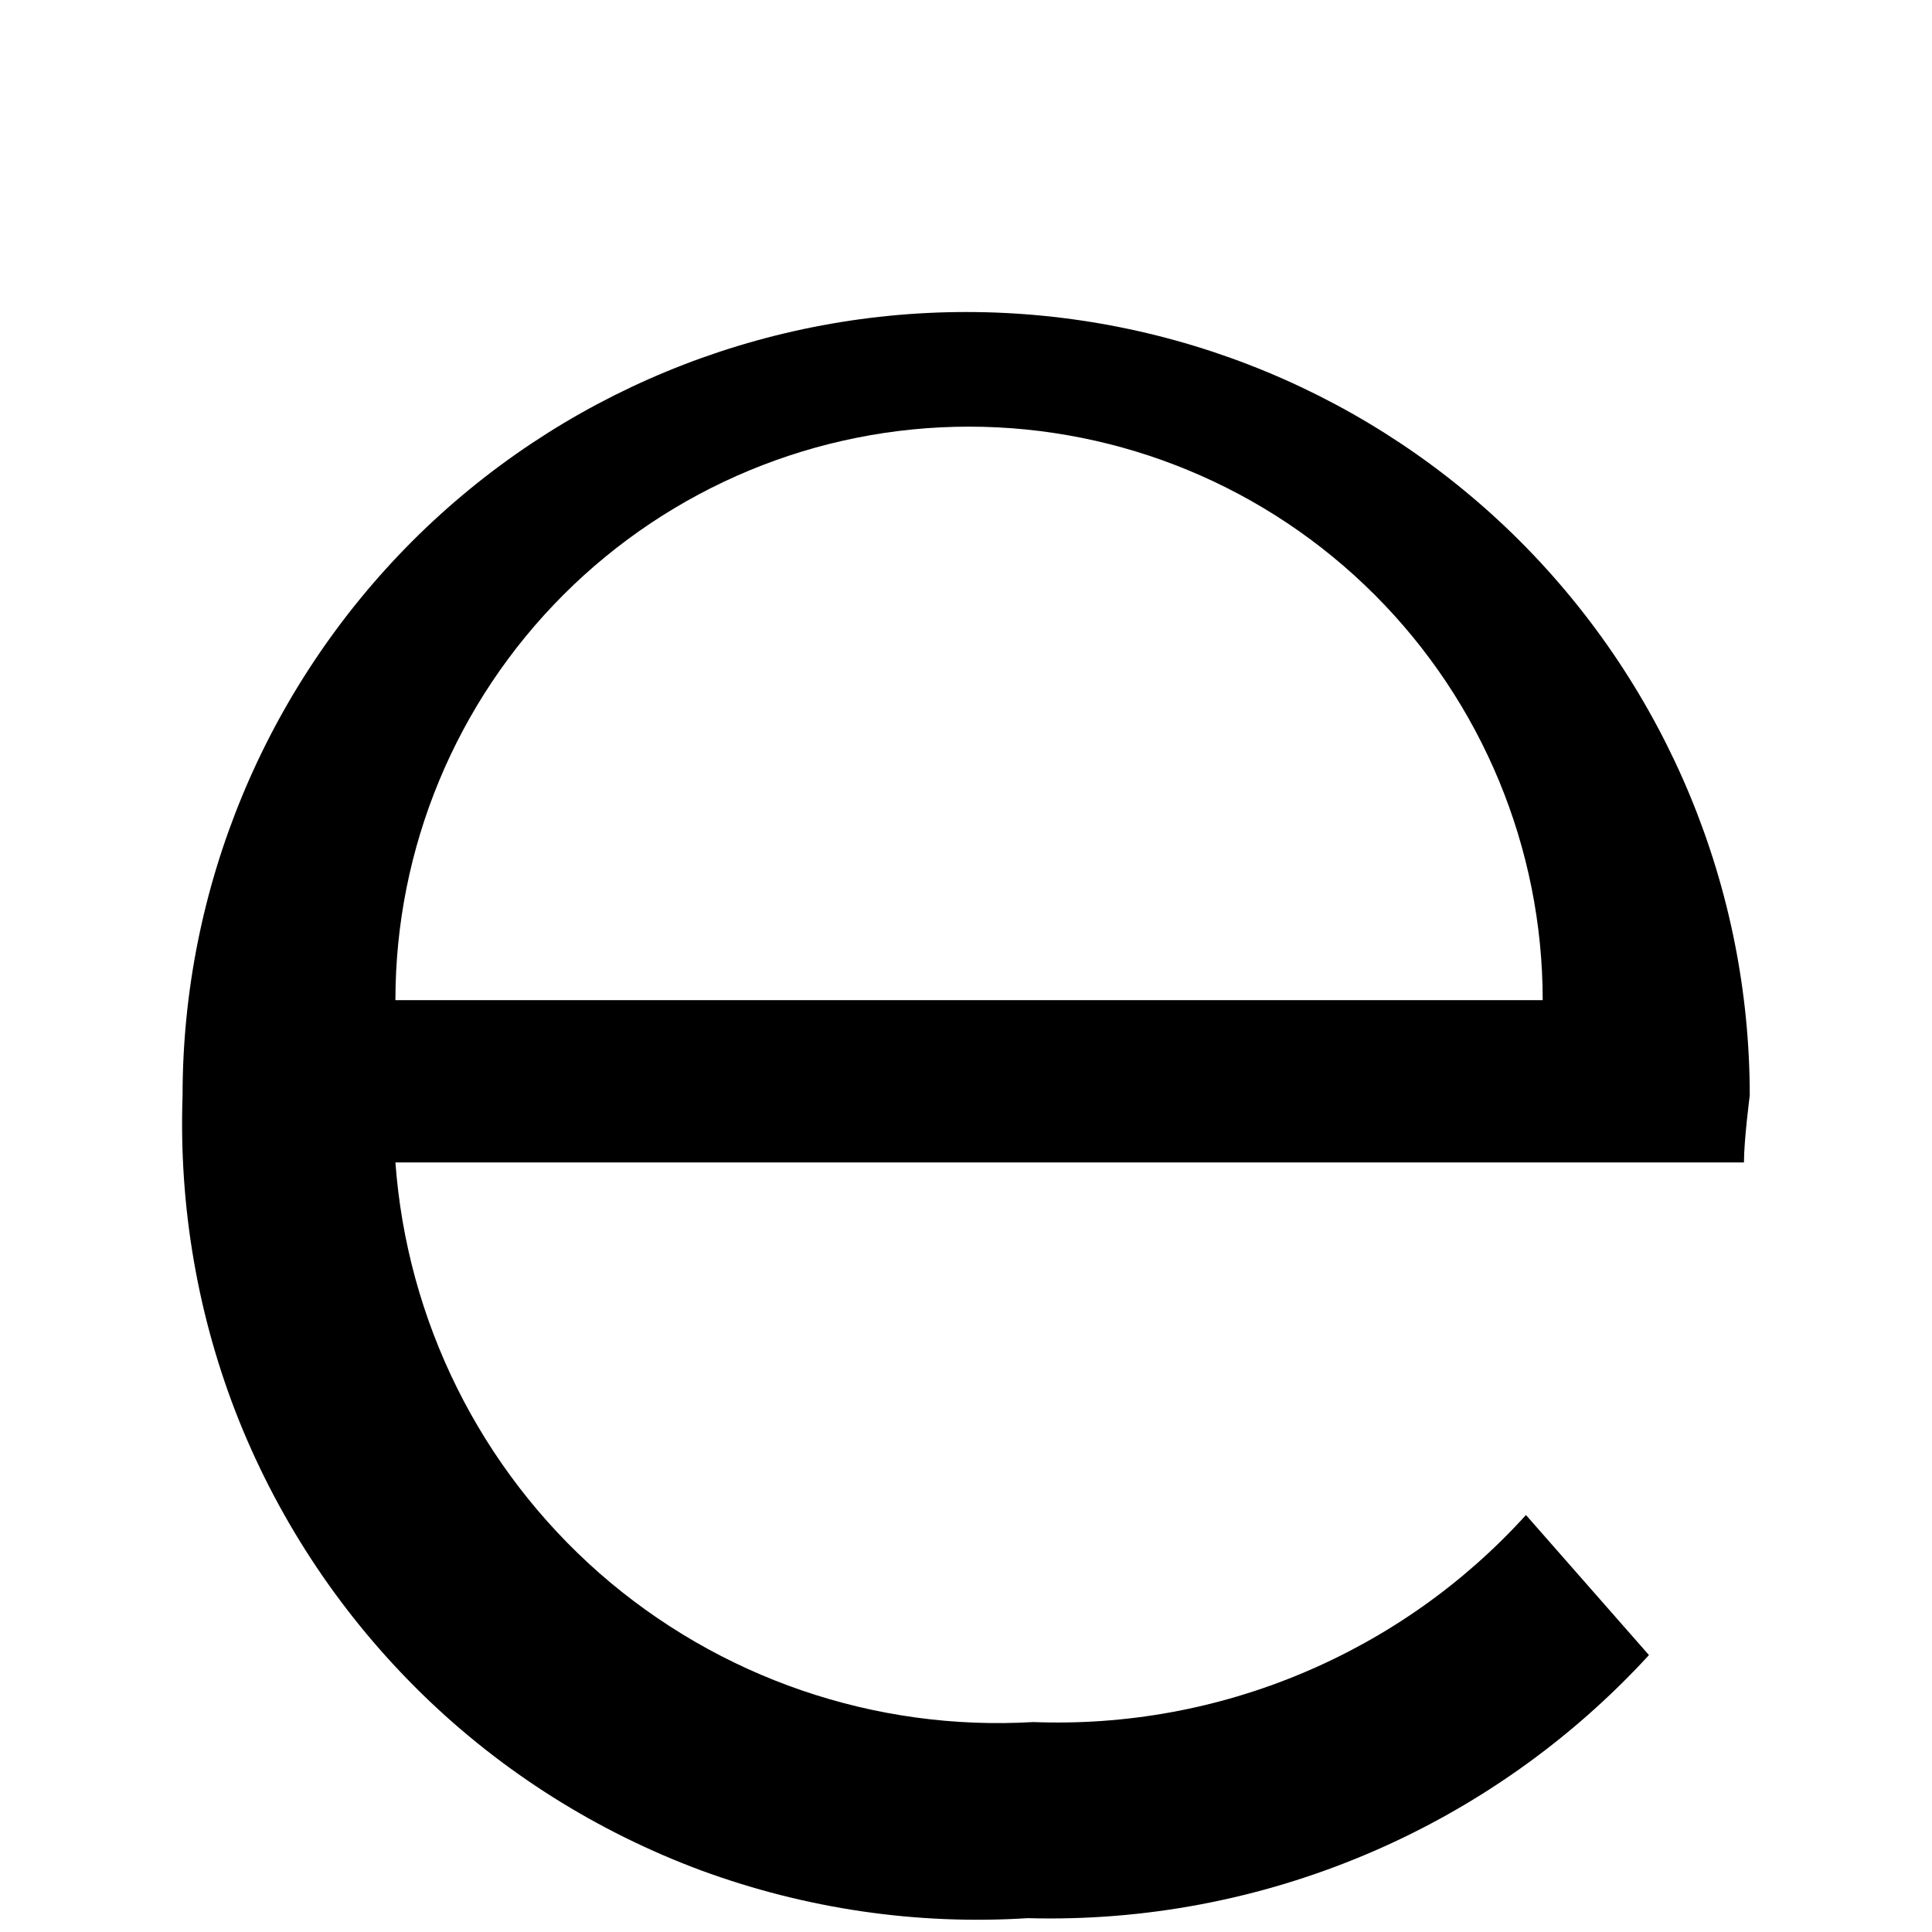 <?xml version="1.0" encoding="UTF-8" standalone="no"?><svg width='6' height='6' viewBox='0 0 6 6' fill='none' xmlns='http://www.w3.org/2000/svg'>
<path d='M5.416 3.61H1.228C1.264 4.102 1.491 4.56 1.862 4.886C2.233 5.211 2.717 5.377 3.209 5.348C3.496 5.359 3.781 5.307 4.045 5.196C4.309 5.085 4.546 4.918 4.739 4.705L5.121 5.14C4.877 5.406 4.578 5.617 4.245 5.758C3.912 5.899 3.553 5.967 3.192 5.957C2.847 5.979 2.502 5.928 2.178 5.809C1.855 5.689 1.559 5.503 1.312 5.262C1.065 5.021 0.871 4.732 0.742 4.411C0.614 4.091 0.555 3.747 0.567 3.402C0.567 2.757 0.824 2.138 1.28 1.681C1.736 1.225 2.355 0.969 3.001 0.969C3.646 0.969 4.265 1.225 4.721 1.681C5.177 2.138 5.434 2.757 5.434 3.402C5.434 3.402 5.416 3.541 5.416 3.61ZM1.228 3.106H4.791C4.791 2.634 4.603 2.181 4.269 1.847C3.935 1.513 3.482 1.325 3.009 1.325C2.537 1.325 2.084 1.513 1.75 1.847C1.416 2.181 1.228 2.634 1.228 3.106Z' fill='black'/>
</svg>
